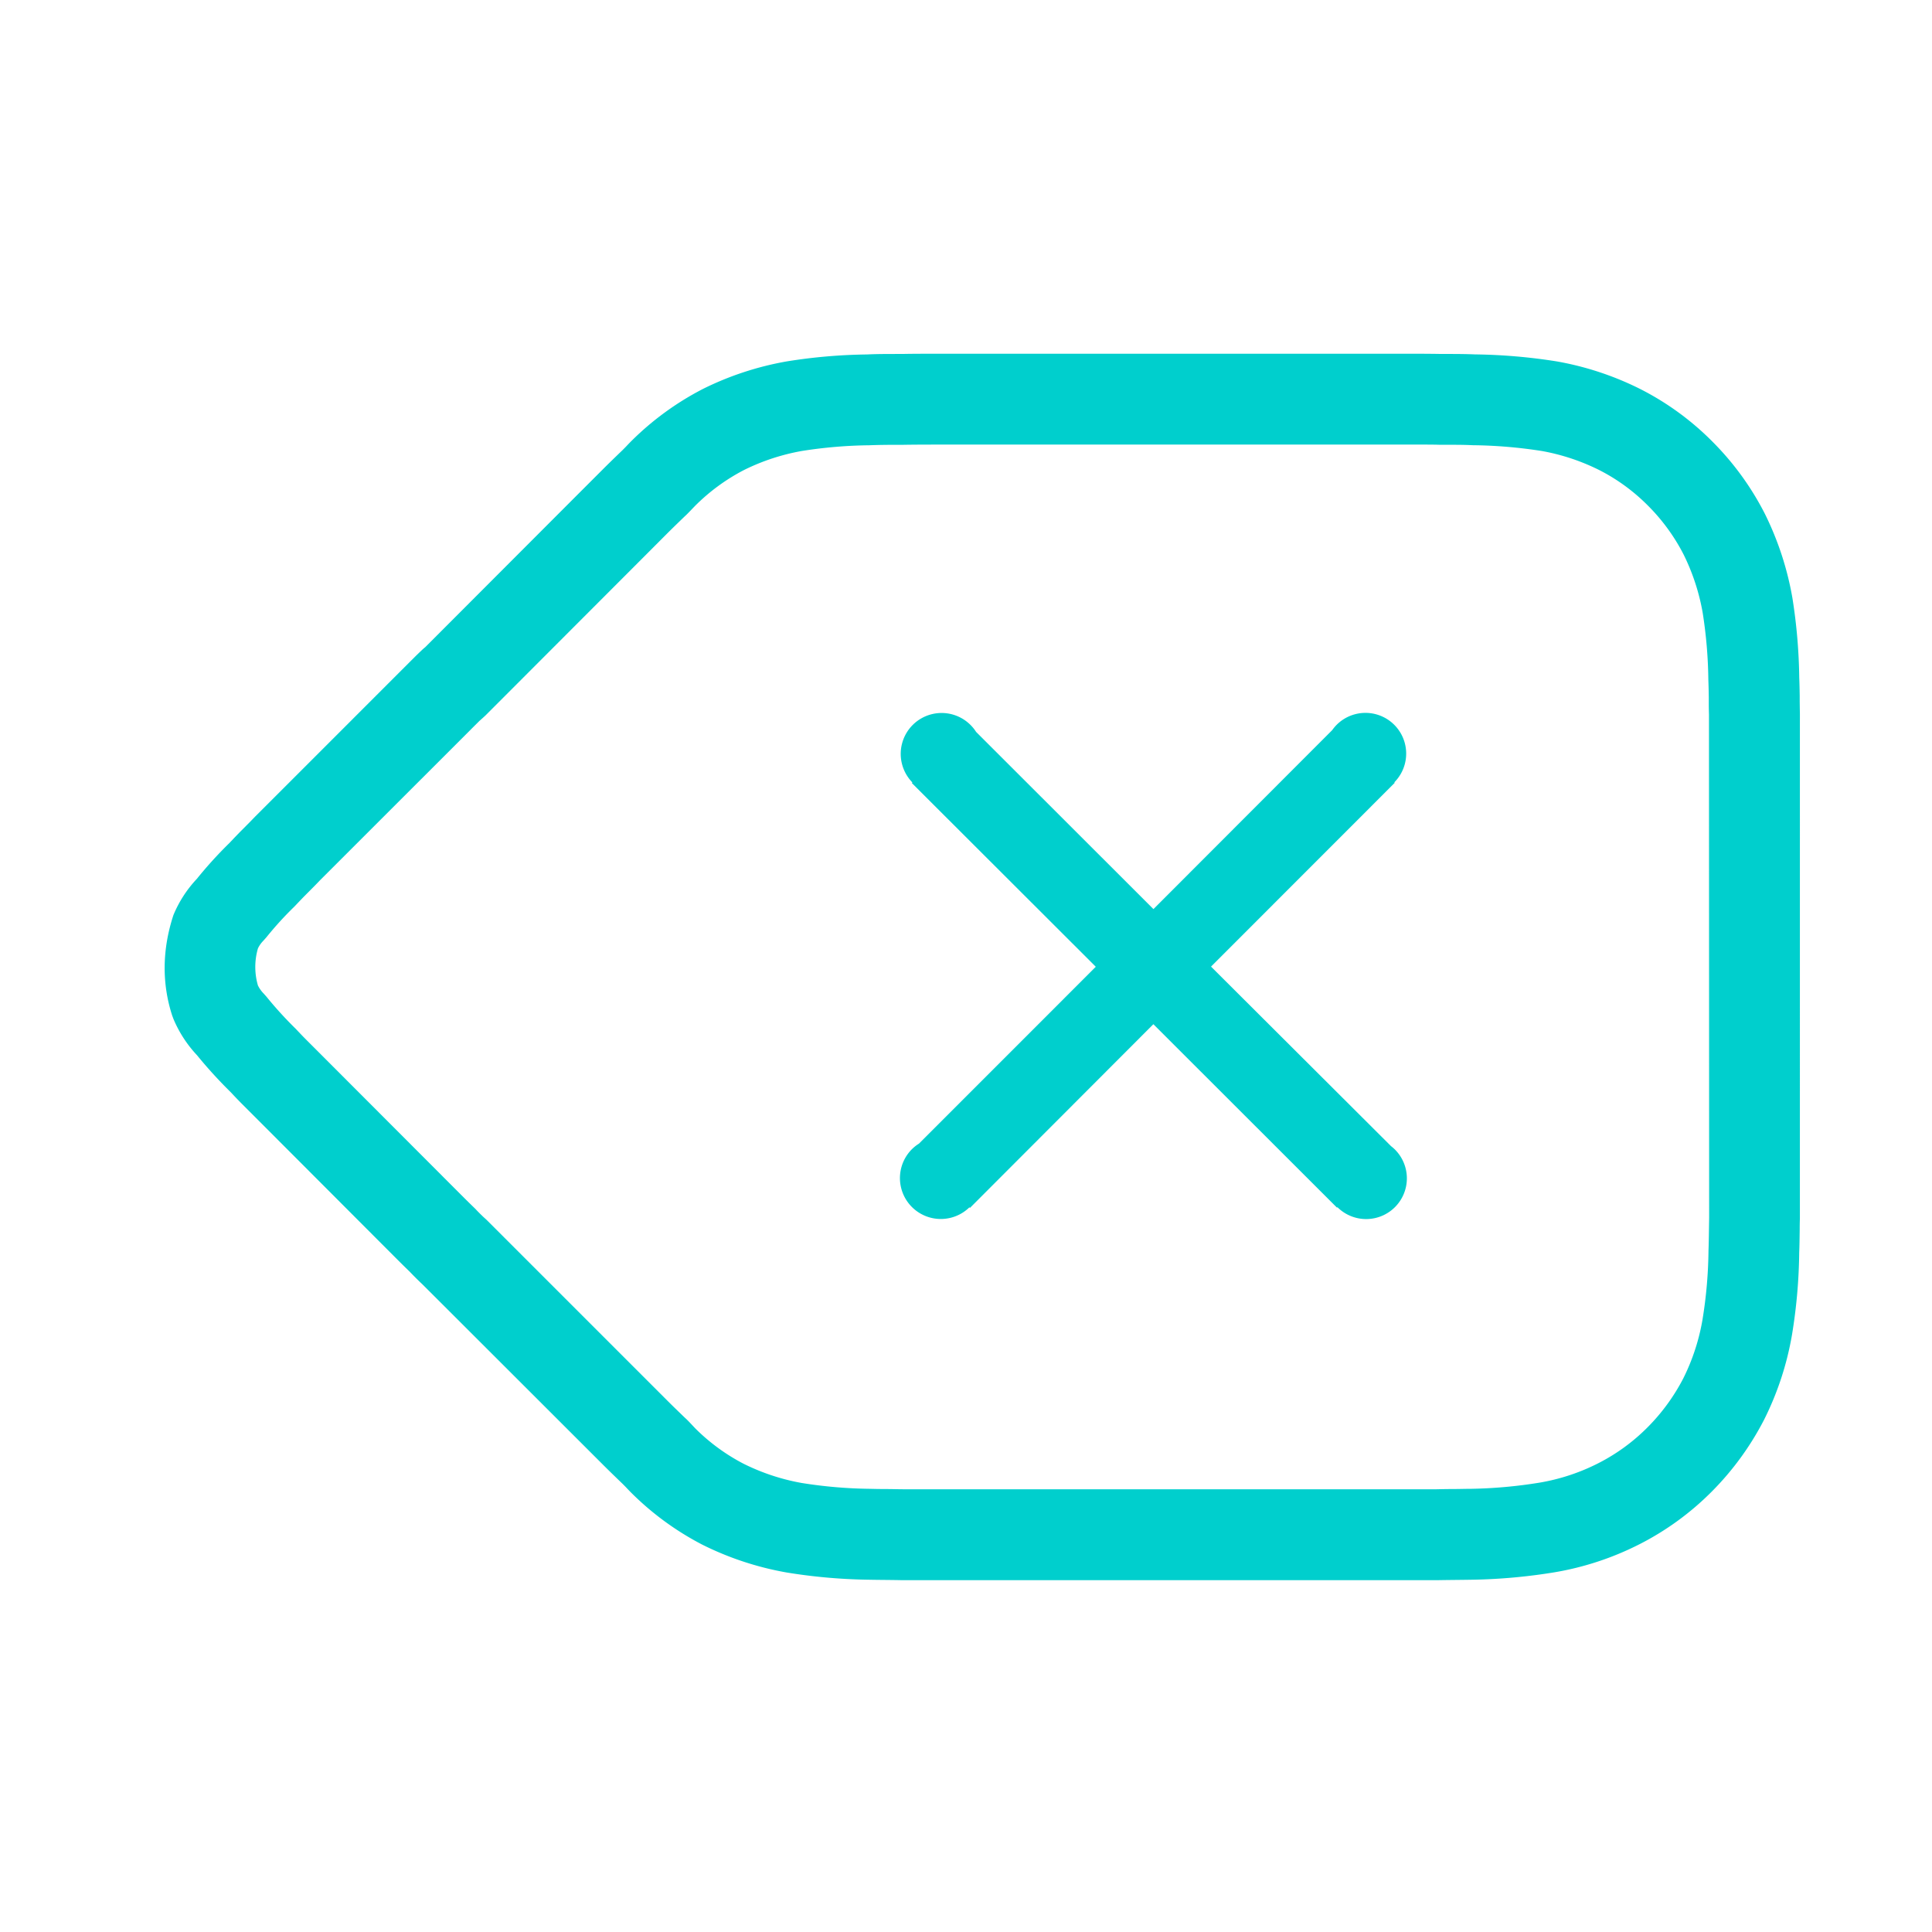 <svg xmlns="http://www.w3.org/2000/svg" viewBox="0 0 1024 1024"><path
    d="M739.36,609.29a21.86,21.86,0,0,0-2.07-1.8l-95.42-95.17,97.37-97.42-.22-.25a21.58,21.58,0,0,0-30.6-30.45,22.67,22.67,0,0,0-2.33,2.79l-94.74,94.85-94-93.92a21.12,21.12,0,0,0-3-3.72,21.67,21.67,0,0,0-30.77,30.52l-.29.3,97.5,97.38-93.71,93.74a21.45,21.45,0,0,0-3.79,3,21.67,21.67,0,0,0,30.52,30.77l.3.29,97.2-97.35,97.32,97.23.23-.24a21.58,21.58,0,1,0,30.46-30.58Zm0,0a21.86,21.86,0,0,0-2.07-1.8l-95.42-95.17,97.37-97.42-.22-.25a21.58,21.58,0,0,0-30.6-30.45,22.67,22.67,0,0,0-2.33,2.79l-94.74,94.85-94-93.92a21.12,21.12,0,0,0-3-3.72,21.67,21.67,0,0,0-30.77,30.52l-.29.3,97.5,97.38-93.71,93.74a21.45,21.45,0,0,0-3.79,3,21.67,21.67,0,0,0,30.52,30.77l.3.29,97.2-97.35,97.32,97.23.23-.24a21.58,21.58,0,1,0,30.46-30.58Z"
    style="fill:#00cfcd"
  /><path
    d="M953.88,371.93c0-1.52,0-1.52,0-3.07-.06-3.88-.12-6.8-.24-9.7A292.28,292.28,0,0,0,950,316.85a163.07,163.07,0,0,0-14.62-44.6A151.28,151.28,0,0,0,907.56,234a148.73,148.73,0,0,0-38.11-27.77,161.19,161.19,0,0,0-44.16-14.65,297.24,297.24,0,0,0-43.51-3.74c-4.77-.2-9-.24-18.35-.24-3.06-.06-6.64-.09-10.67-.11H500.06c-10.84,0-15.75,0-21.94.12-8.95,0-13.18,0-18.62.26a288.49,288.49,0,0,0-42.33,3.65,162.88,162.88,0,0,0-44.59,14.62,153.42,153.42,0,0,0-38.21,27.89c-.52.52-1.32,1.35-2.64,2.74-.21.23-.79.81-1.74,1.77-5.34,5.15-7.71,7.46-10.65,10.4l-12.28,12.28L225.4,343a27.7,27.7,0,0,0-2.24,2c-.57.52-1.69,1.6-2.93,2.82l-3.09,3.08-82,82c-2.15,2.25-3.64,3.76-7.1,7.22-1.93,1.94-3.35,3.42-6.41,6.66a217.88,217.88,0,0,0-17.27,19A63.32,63.32,0,0,0,91.92,485c-6.08,18.52-6.08,36.51-.67,53.23l.73,1.95a64.69,64.69,0,0,0,12.41,19.08,243.48,243.48,0,0,0,17.93,19.66c2.4,2.57,3.82,4.06,5.75,6l7.1,7.1,74.74,74.86c3.49,3.49,5.21,5.19,7.2,7.09,2.11,2.23,4.34,4.45,6.57,6.55q.4.36,95.66,95.55c2.94,2.94,5.31,5.25,10.65,10.4.57.56,1.43,1.43,1.69,1.71,1.37,1.45,2.17,2.28,2.7,2.81a153.08,153.08,0,0,0,37.85,27.71,163.18,163.18,0,0,0,44.58,14.73,294.38,294.38,0,0,0,43.3,3.85c2.48.05,4.54.08,9.14.12,4.43.05,6.39.07,8.79.13H761.87c2.93-.06,4.9-.08,9.39-.13s6.72-.07,9.38-.12a299.59,299.59,0,0,0,43.28-3.93,156.4,156.4,0,0,0,44.91-14.81,149.81,149.81,0,0,0,38.42-27.95,153.91,153.91,0,0,0,27.82-38.24,160.84,160.84,0,0,0,14.72-44.87,286.09,286.09,0,0,0,3.83-43.64c.13-3,.18-5.86.26-12.21,0-3,.06-4.35.1-6V378.3C953.94,376.22,953.92,374.9,953.88,371.93Zm-48,273.23c0,1.31-.05,2.71-.09,5.83-.08,5.93-.13,8.52-.25,11.65a240.88,240.88,0,0,1-3.19,36.85,111.61,111.61,0,0,1-10.18,31.09,105.3,105.3,0,0,1-19,26,102.14,102.14,0,0,1-26.11,19,108.32,108.32,0,0,1-31,10.24,251.63,251.63,0,0,1-36.25,3.28c-2.5,0-4.48.07-9,.12-4.64,0-6.72.07-9.38.12H478.52c-2.14,0-4.2-.08-8.79-.12-4.43,0-6.39-.07-8.79-.12A244.82,244.82,0,0,1,424.86,786,113.84,113.84,0,0,1,394,775.76,104.31,104.31,0,0,1,368.44,757l-1.88-2c-1.87-2-2.68-2.79-3.61-3.62-4.79-4.63-7-6.76-9.57-9.35l-95.45-95.45-1.76-1.6c-1.73-1.66-3.14-3.08-4.47-4.5-2.76-2.67-4.27-4.16-7.73-7.62L169.23,558l-7.12-7.12c-1.47-1.47-2.66-2.72-5.39-5.61a205.49,205.49,0,0,1-15.55-17.07l-1.46-1.64a16.49,16.49,0,0,1-3-4.24,35.17,35.17,0,0,1,0-19.64,14.91,14.91,0,0,1,2.85-4.05l1.64-1.85A179.68,179.68,0,0,1,156,480.54c3.47-3.65,4.66-4.89,6.13-6.37,3.76-3.76,5.44-5.46,7.54-7.67L244,392.2l7.22-7.23,2.83-2.82c2.26-2,3.15-2.8,4-3.68l83.07-83.18L353.38,283c2.59-2.59,4.78-4.72,9.57-9.35.93-.83,1.74-1.66,3.55-3.55l1.93-2a104.62,104.62,0,0,1,25.95-19A113.51,113.51,0,0,1,425.15,239a245,245,0,0,1,35.59-3c5.27-.2,9.07-.24,17.78-.24,6.23-.1,11-.12,21.54-.12H741.89c5.37,0,7.73,0,10.67,0,3.84,0,7.23,0,10.47.1,9.11,0,12.91,0,17.5.23a252.33,252.33,0,0,1,36.78,3.09,112.54,112.54,0,0,1,30.44,10.14A100.81,100.81,0,0,1,873.46,268a103.13,103.13,0,0,1,18.89,25.91,114,114,0,0,1,10.11,30.88,245,245,0,0,1,3,35.6c.12,3.09.18,5.64.23,9.15l0,3c0,3.07.06,4.47.1,6.21Z"
    style="fill:#00cfcd"
  /></svg>
